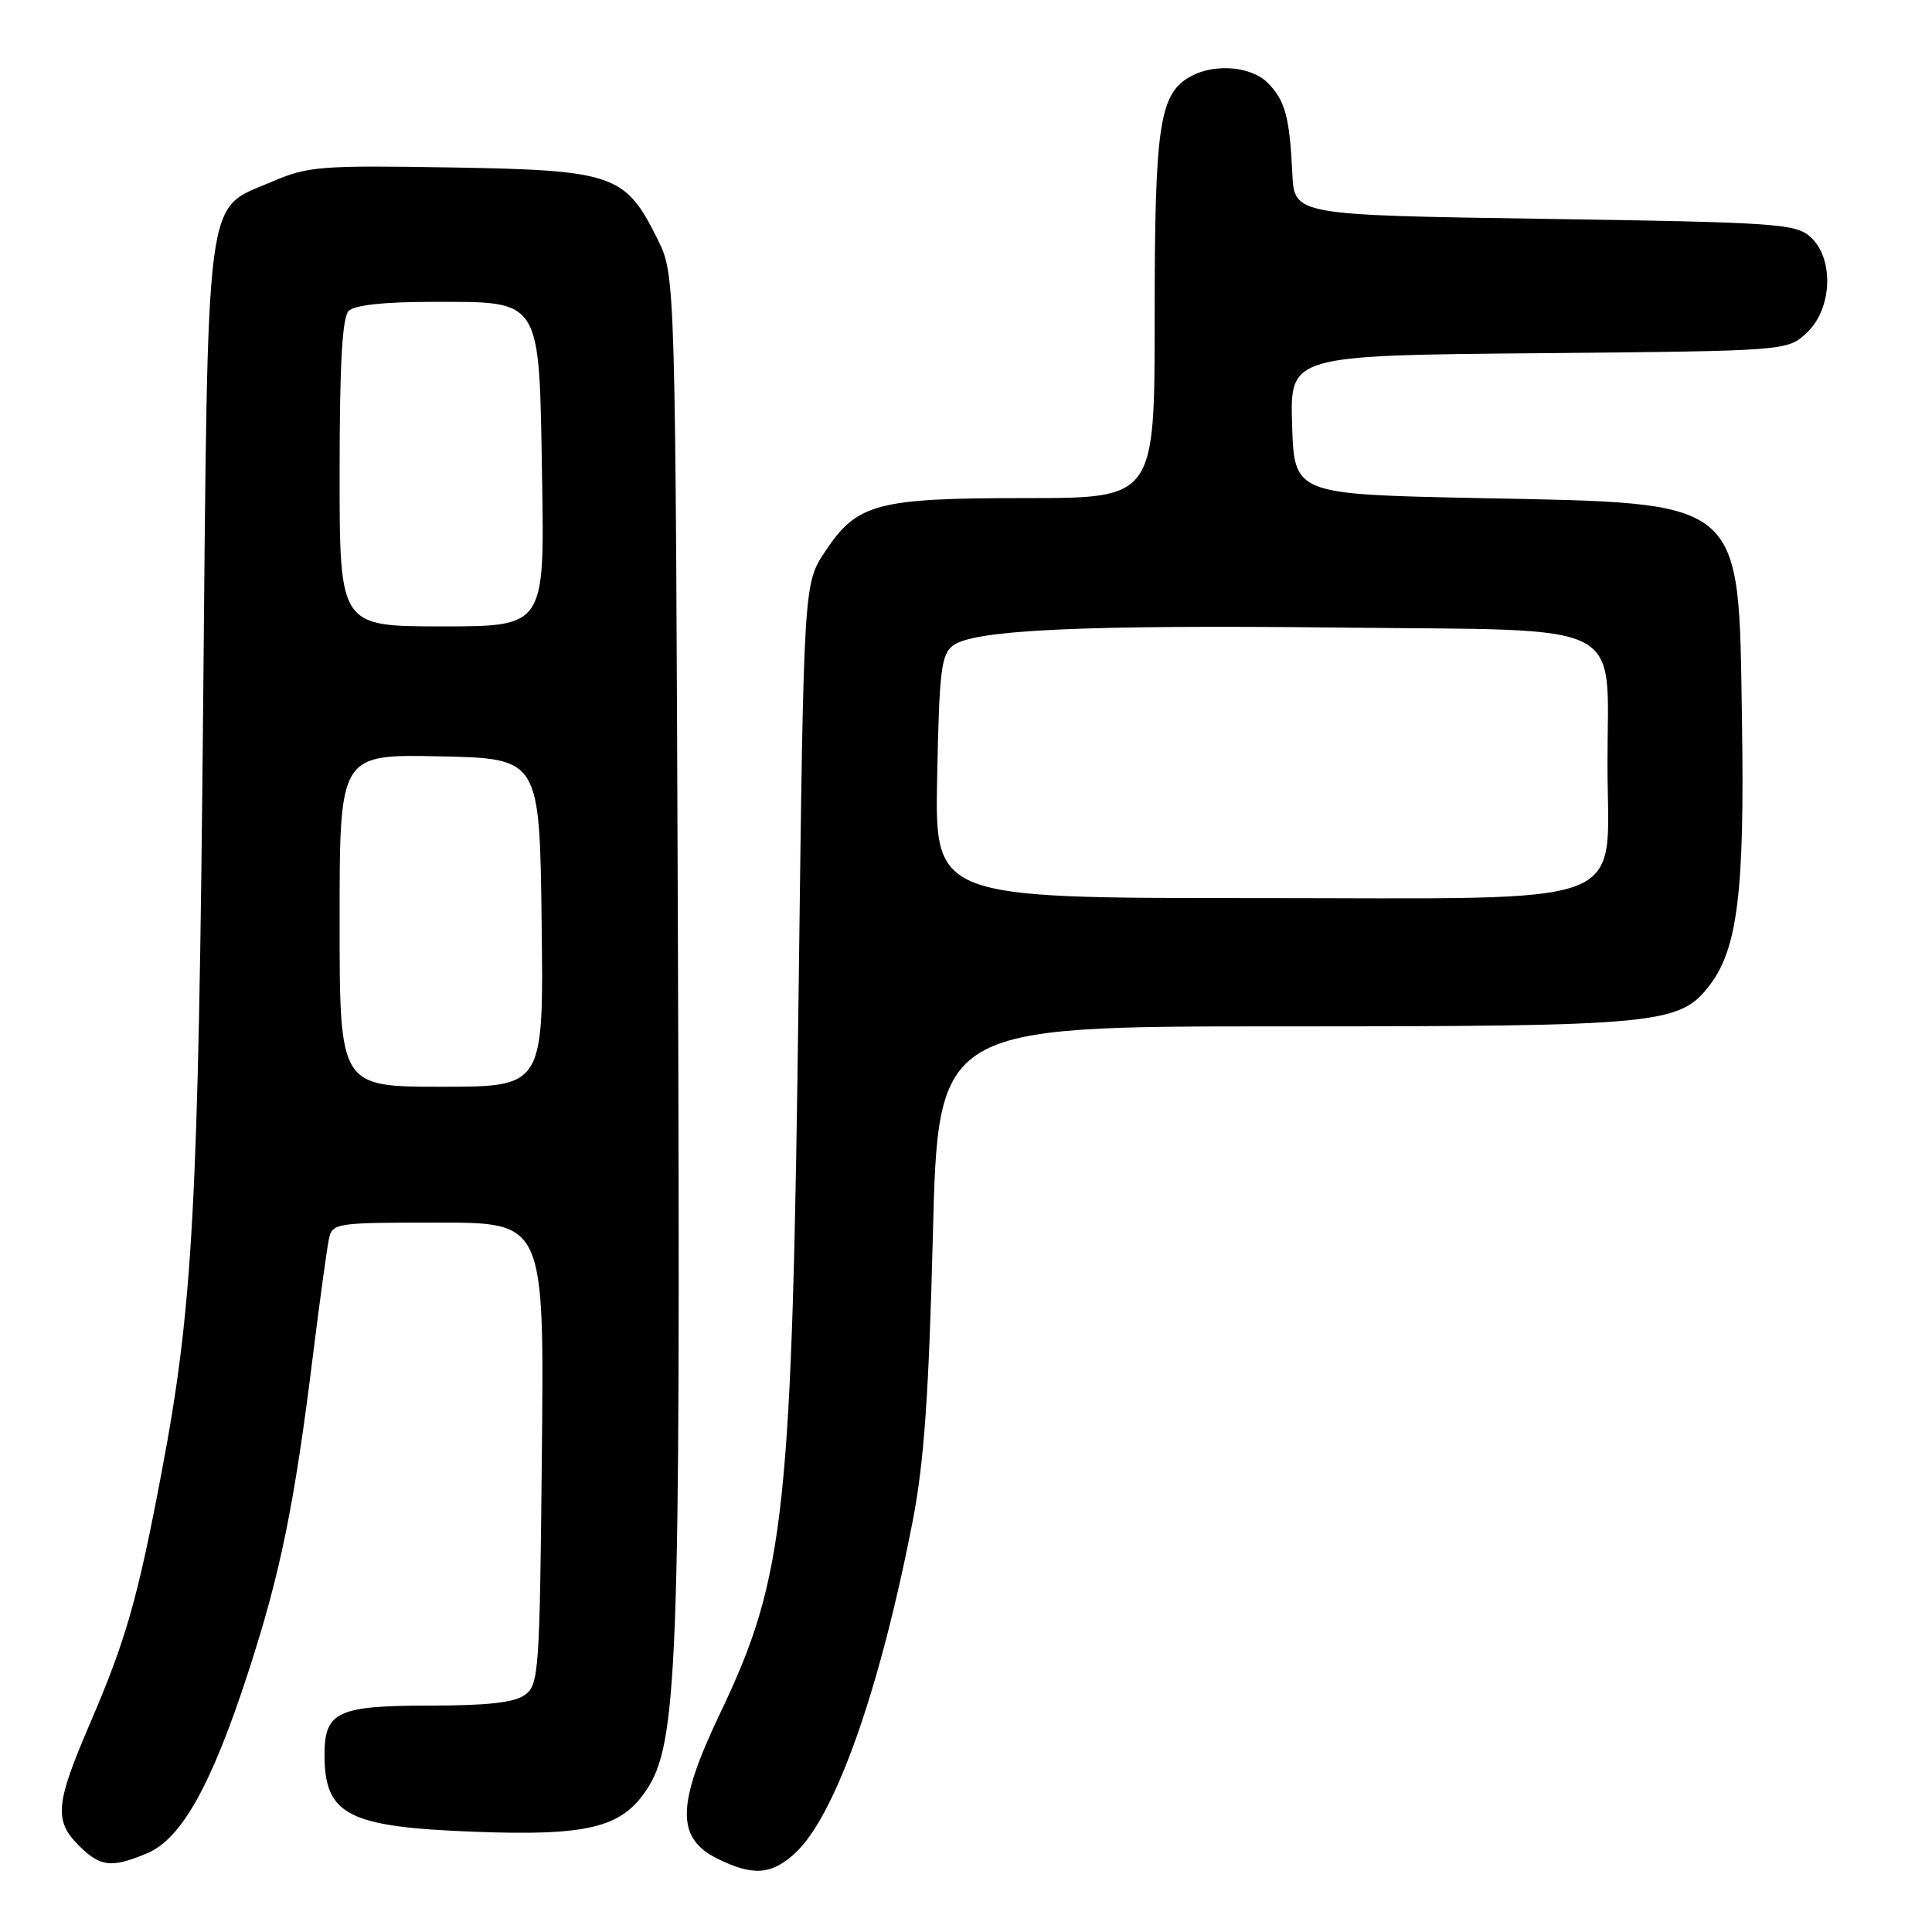 <?xml version="1.0" encoding="UTF-8" standalone="no"?>
<!DOCTYPE svg PUBLIC "-//W3C//DTD SVG 1.1//EN" "http://www.w3.org/Graphics/SVG/1.1/DTD/svg11.dtd" >
<svg xmlns="http://www.w3.org/2000/svg" xmlns:xlink="http://www.w3.org/1999/xlink" version="1.1" viewBox="0 0 256 256">
 <g >
 <path fill="currentColor"
d=" M 105.39 245.52 C 110.70 240.59 116.61 223.87 120.96 201.43 C 122.44 193.78 123.08 184.71 123.61 163.68 C 124.31 136.00 124.31 136.00 169.71 136.00 C 219.95 136.00 222.57 135.75 226.56 130.52 C 230.25 125.67 231.18 118.05 230.82 95.45 C 230.35 65.78 231.47 66.72 196.00 66.00 C 171.50 65.50 171.50 65.50 171.21 56.30 C 170.93 47.10 170.93 47.10 203.88 46.80 C 236.84 46.50 236.84 46.50 239.42 44.08 C 242.80 40.90 243.05 34.26 239.90 31.40 C 237.94 29.64 235.44 29.46 204.65 29.00 C 171.50 28.50 171.50 28.50 171.24 23.00 C 170.89 15.51 170.28 13.28 167.97 10.97 C 165.80 8.80 161.02 8.38 157.85 10.08 C 153.62 12.34 153.00 16.44 153.00 41.97 C 153.00 66.00 153.00 66.00 135.97 66.00 C 116.15 66.00 113.56 66.69 109.32 73.10 C 106.50 77.35 106.50 77.35 105.84 129.93 C 104.96 200.72 104.09 208.84 95.41 227.04 C 89.66 239.09 89.57 243.53 95.00 246.25 C 99.76 248.62 102.22 248.45 105.39 245.52 Z  M 19.47 245.58 C 24.05 243.66 28.01 236.59 32.92 221.50 C 37.17 208.42 39.01 199.41 41.48 179.50 C 42.37 172.35 43.31 165.49 43.57 164.25 C 44.03 162.05 44.32 162.00 58.07 162.00 C 72.11 162.00 72.11 162.00 71.80 192.58 C 71.52 221.51 71.40 223.24 69.56 224.58 C 68.17 225.60 64.57 226.00 56.88 226.00 C 44.75 226.00 43.00 226.82 43.00 232.49 C 43.00 240.51 46.07 242.09 62.94 242.72 C 77.75 243.28 82.29 242.19 85.60 237.27 C 89.81 231.01 90.18 221.12 89.83 125.50 C 89.50 36.50 89.50 36.50 87.16 31.76 C 82.90 23.09 81.33 22.55 59.82 22.19 C 42.41 21.90 40.80 22.03 36.03 24.08 C 27.04 27.95 27.58 23.77 26.91 94.50 C 26.29 159.90 25.57 173.16 21.43 195.00 C 18.23 211.93 16.71 217.24 11.87 228.50 C 7.34 239.04 7.15 241.24 10.45 244.55 C 13.29 247.38 14.76 247.55 19.47 245.58 Z  M 124.18 102.92 C 124.46 88.74 124.72 86.68 126.32 85.51 C 129.14 83.44 143.71 82.78 177.84 83.16 C 216.19 83.58 213.00 81.94 213.00 101.16 C 213.00 120.69 217.46 119.00 165.98 119.00 C 123.86 119.00 123.86 119.00 124.18 102.92 Z  M 45.00 121.97 C 45.00 99.94 45.00 99.94 58.25 100.22 C 71.50 100.50 71.50 100.50 71.77 122.25 C 72.04 144.00 72.04 144.00 58.52 144.00 C 45.00 144.00 45.00 144.00 45.00 121.97 Z  M 45.00 62.70 C 45.00 48.24 45.35 42.05 46.20 41.20 C 46.97 40.43 50.89 40.00 57.09 40.00 C 71.93 40.00 71.42 39.20 71.83 63.41 C 72.15 83.00 72.15 83.00 58.58 83.00 C 45.00 83.00 45.00 83.00 45.00 62.70 Z "/>
</g>
</svg>